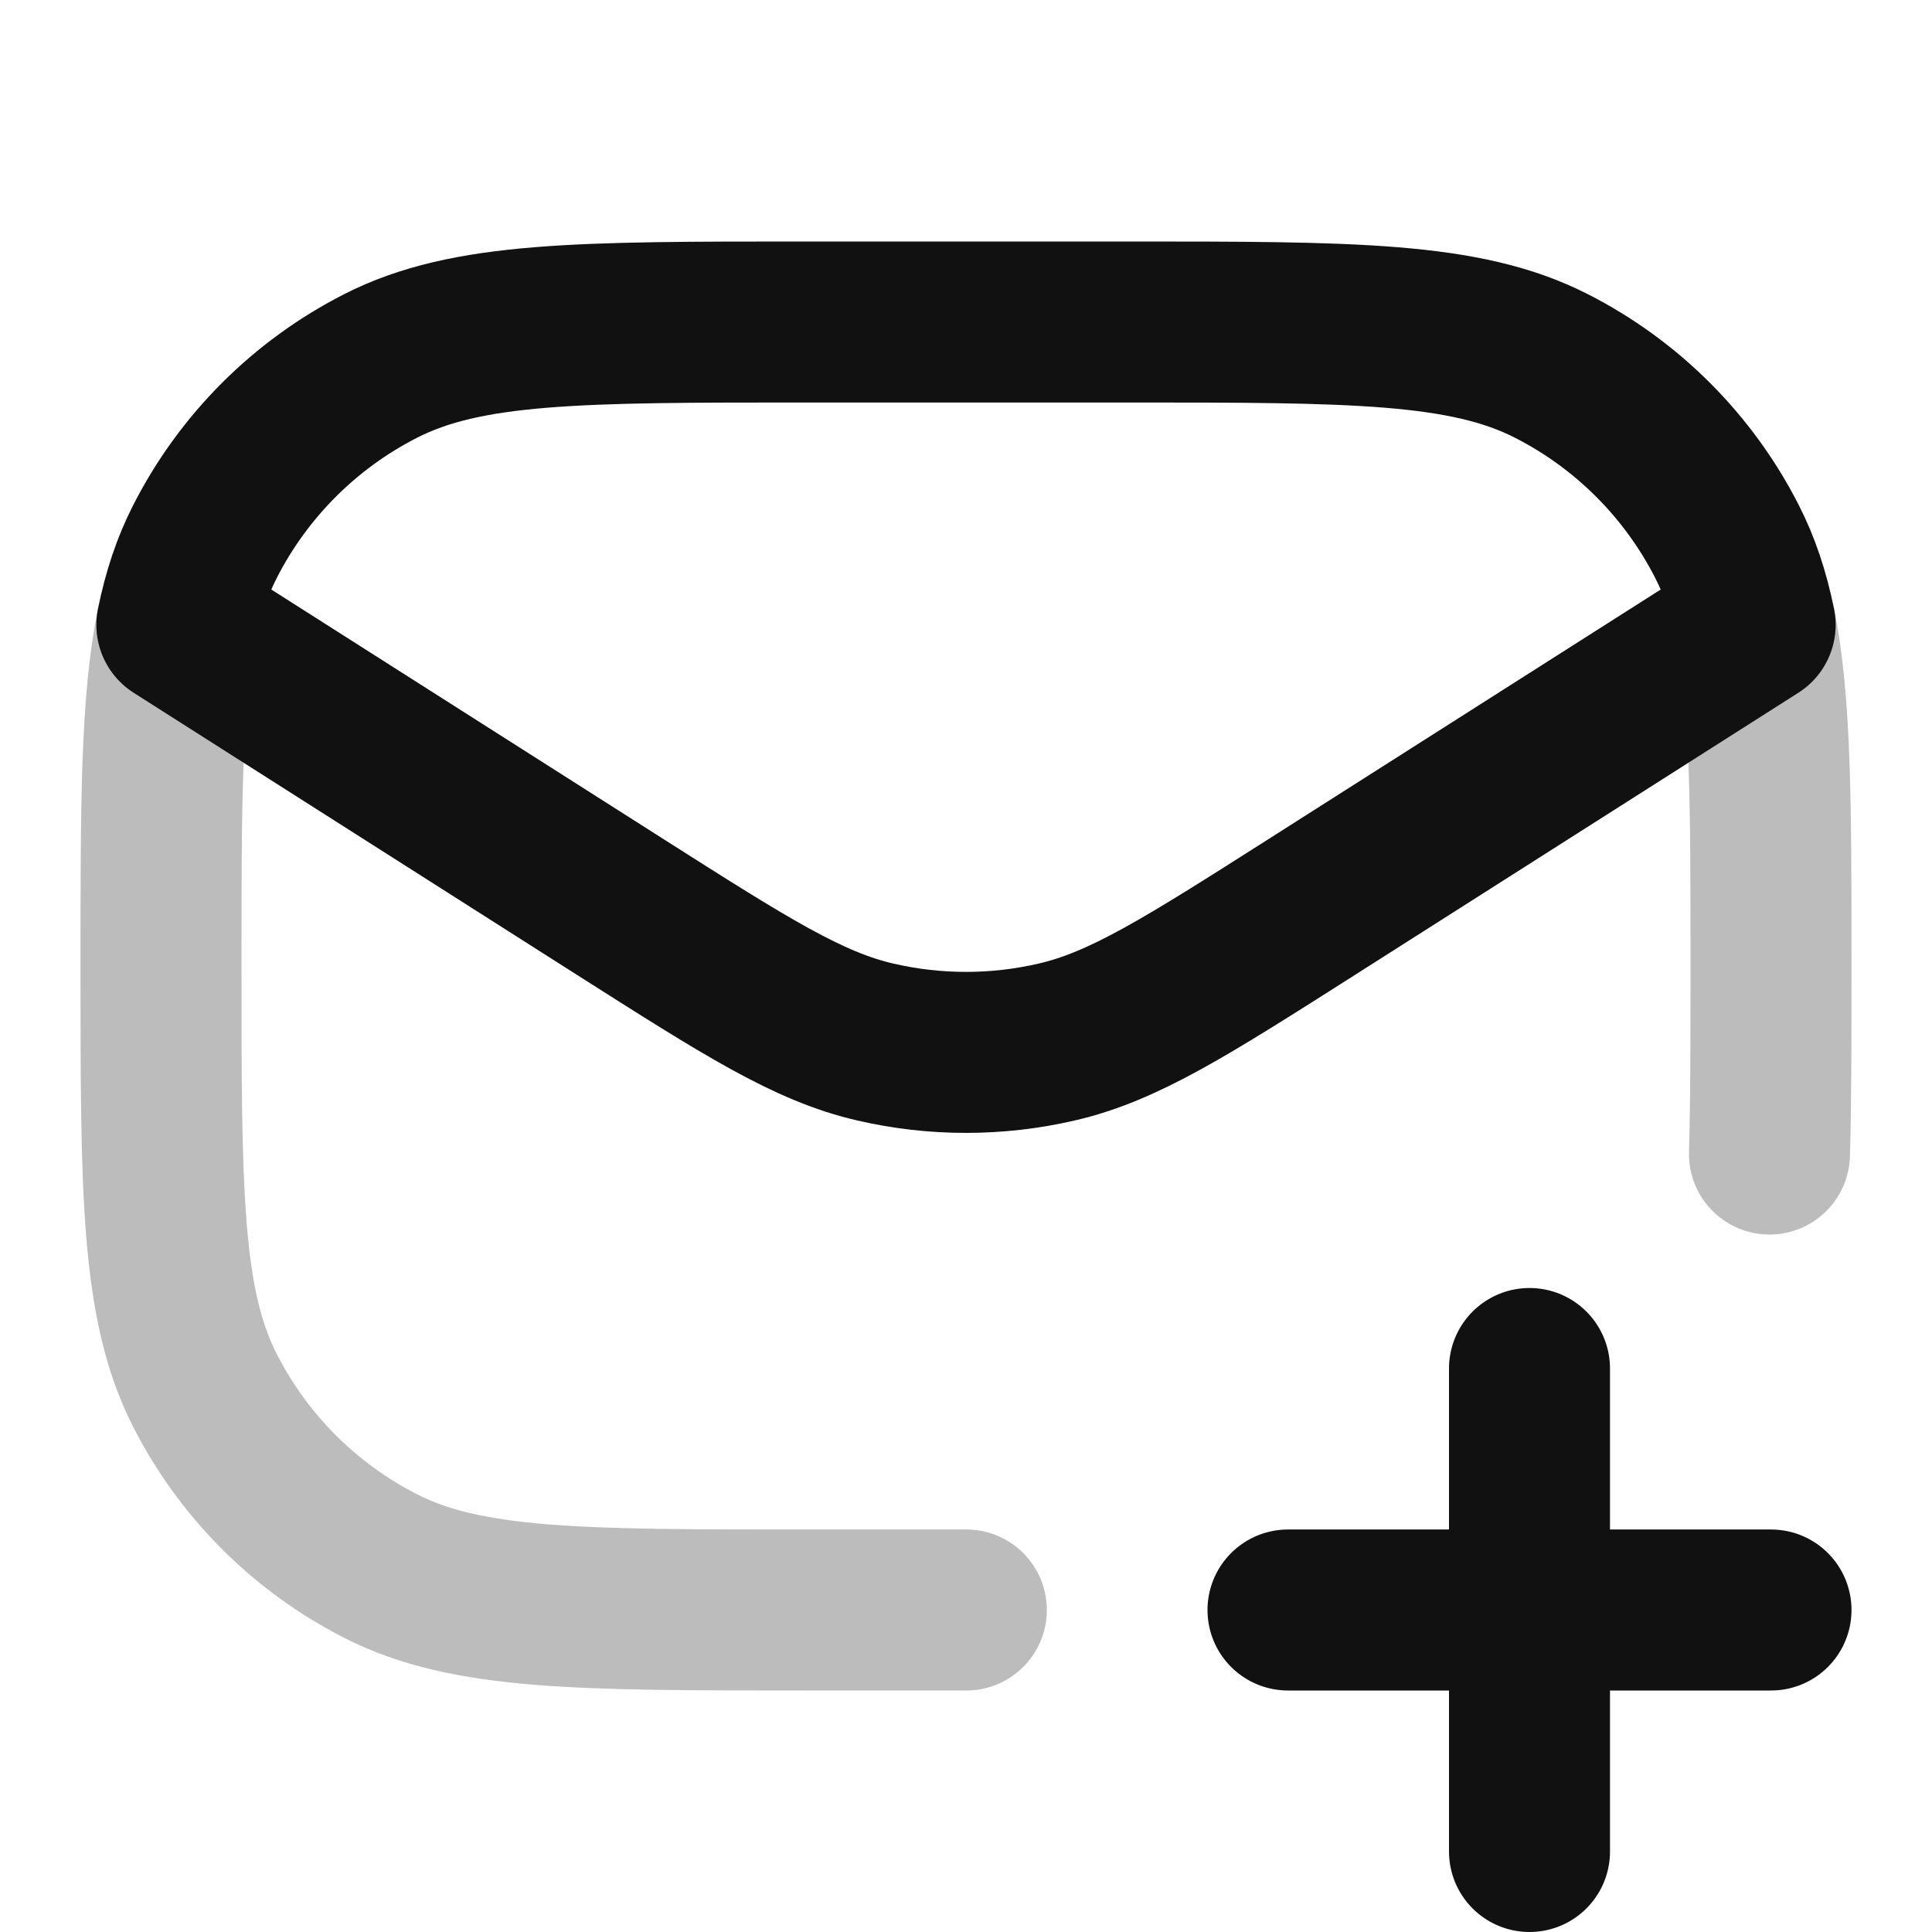 <svg width="24" height="24" viewBox="0 0 24 24" fill="none" xmlns="http://www.w3.org/2000/svg">
<path opacity="0.28" d="M12.004 20H10C7.2 20 5.8 20 4.73 19.455C3.789 18.976 3.024 18.211 2.545 17.27C2 16.2 2 14.8 2 12C2 10.006 2 8.722 2.197 7.761M21.803 7.761C22 8.722 22 10.006 22 12C22 12.916 22 13.682 21.981 14.336" stroke="#111111" stroke-width="2" stroke-linecap="round" stroke-linejoin="round"/>
<path d="M16 20H19M19 20H22M19 20V17M19 20V23M10 4H14C16.8 4 18.2 4 19.27 4.545C20.211 5.024 20.976 5.789 21.455 6.73C21.612 7.038 21.724 7.373 21.803 7.762L16.295 11.267C14.739 12.257 13.96 12.753 13.124 12.945C12.384 13.116 11.616 13.116 10.876 12.945C10.04 12.753 9.262 12.257 7.705 11.267L2.197 7.762C2.276 7.373 2.388 7.038 2.545 6.73C3.024 5.789 3.789 5.024 4.73 4.545C5.8 4 7.2 4 10 4Z" stroke="#111111" stroke-width="2" stroke-linecap="round" stroke-linejoin="round"/>
</svg>
